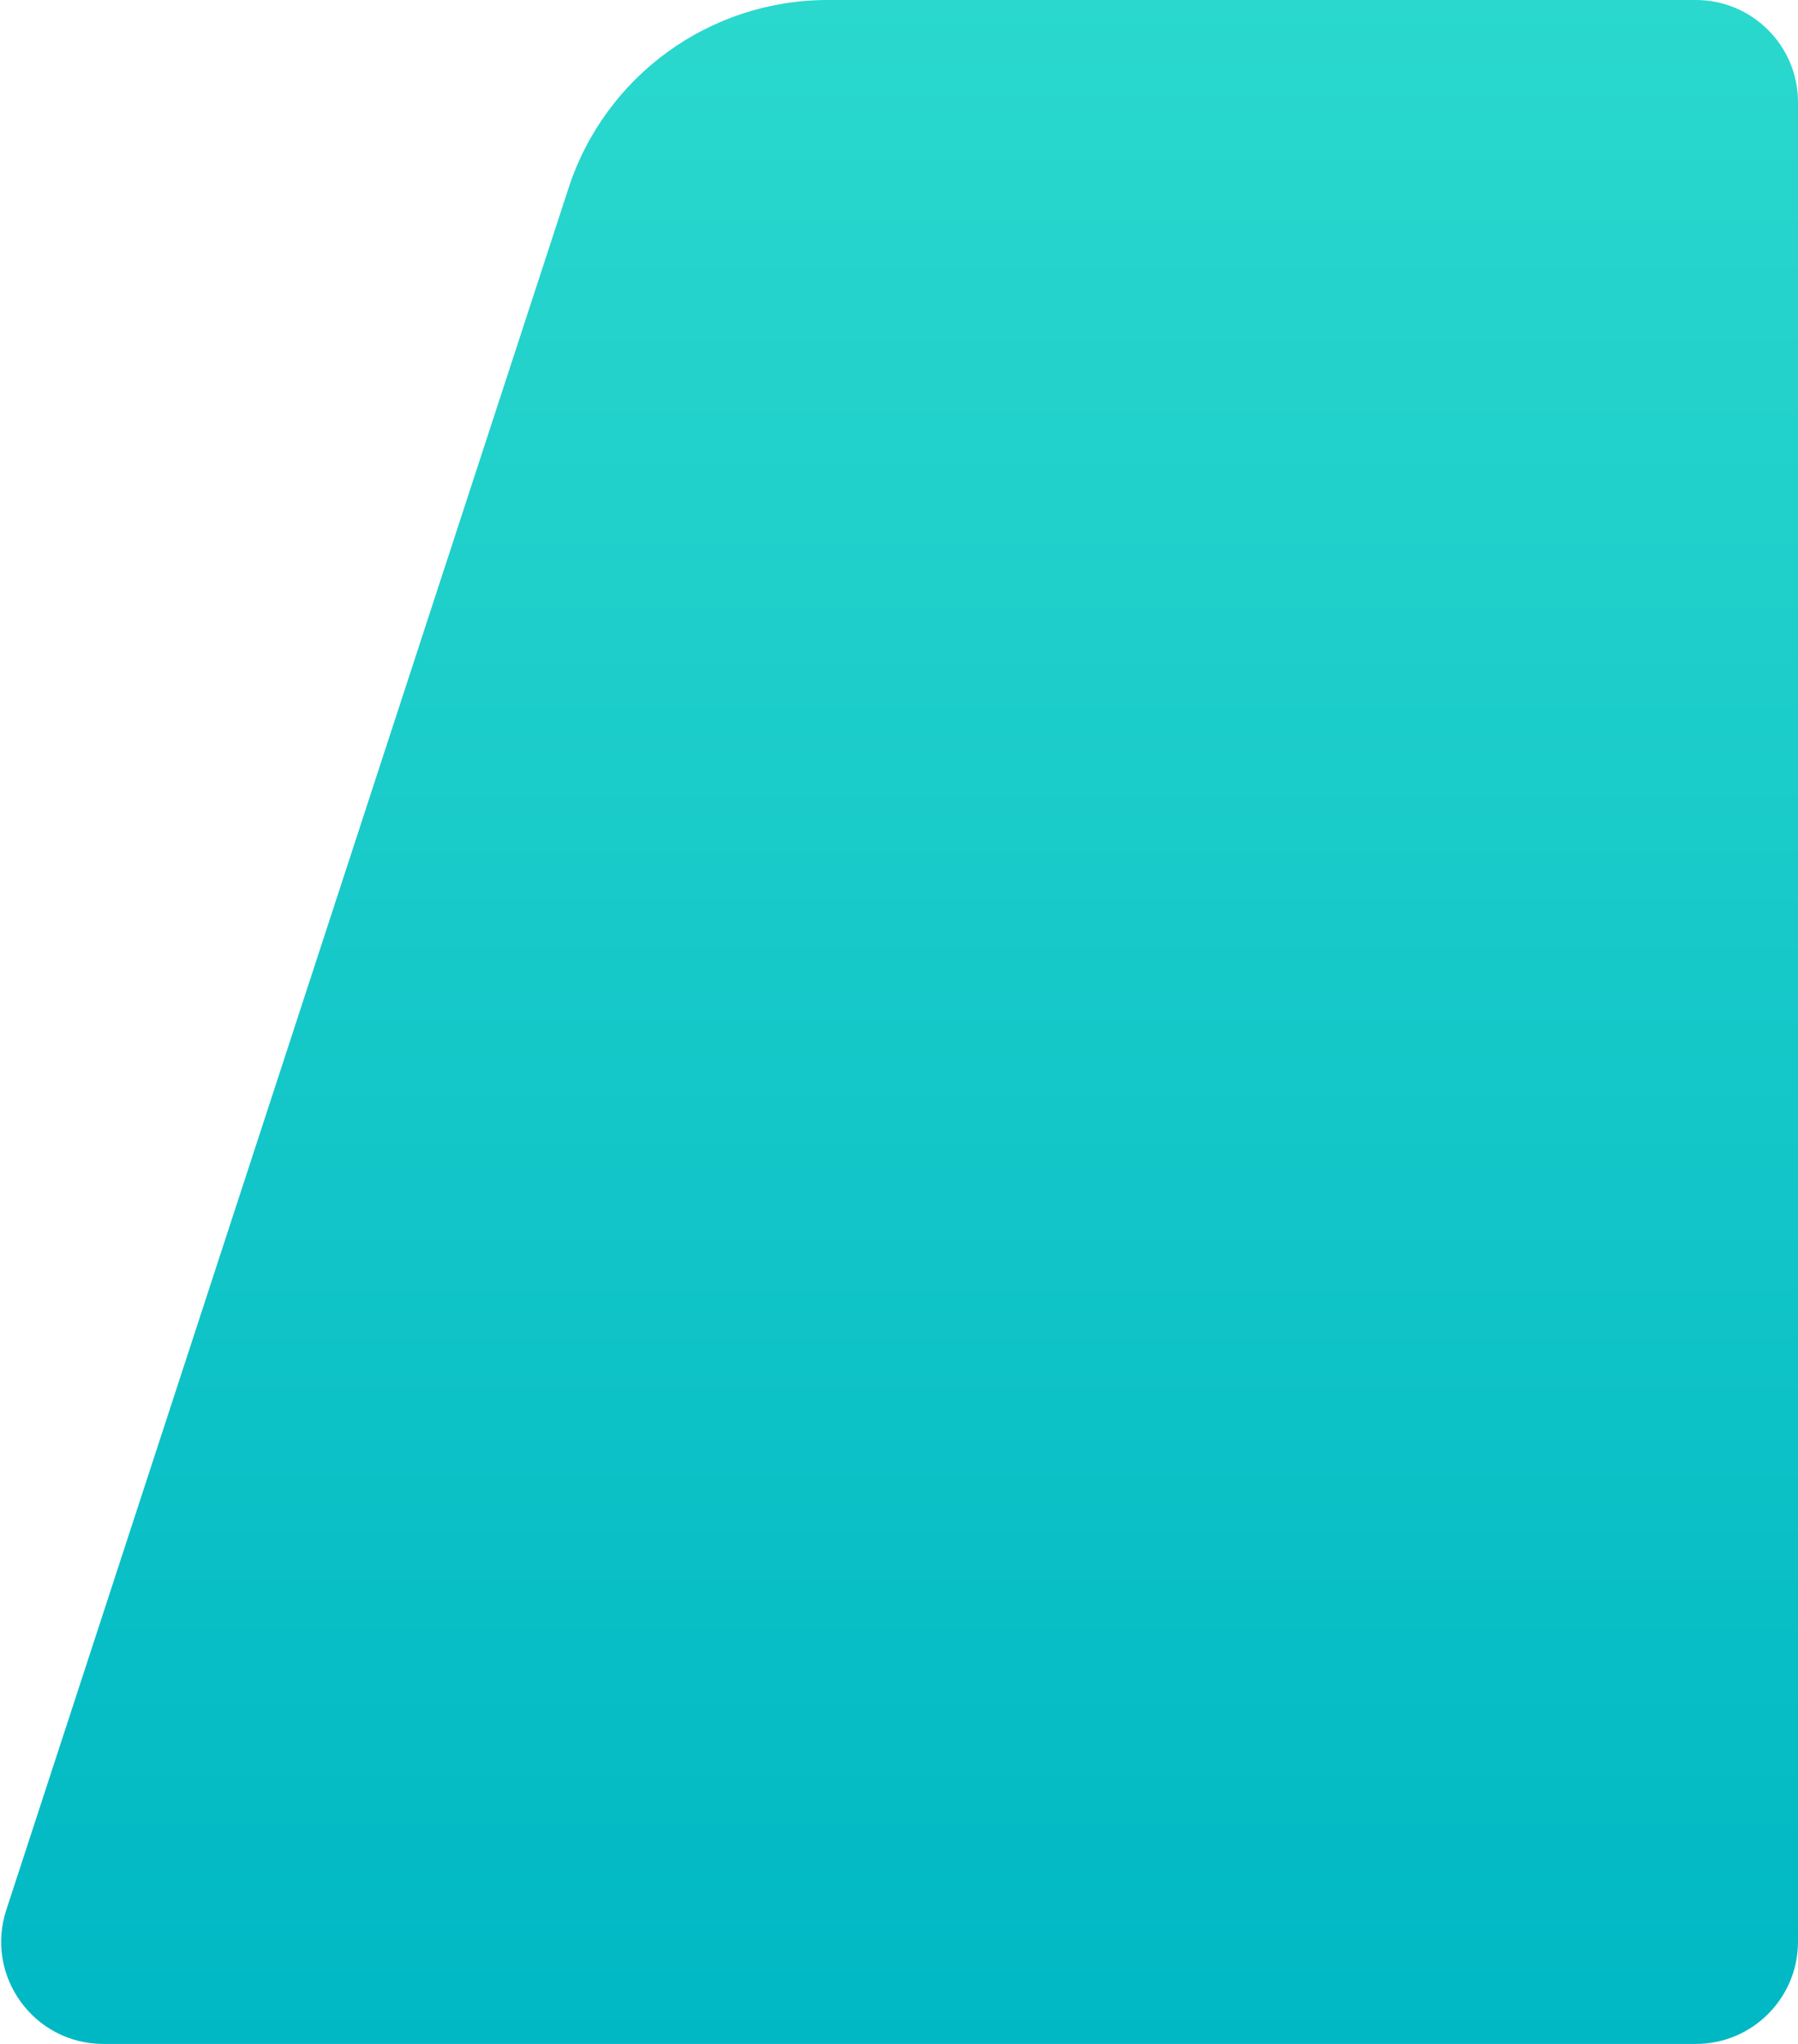<svg width="528" height="600" viewBox="0 0 528 600" fill="none" xmlns="http://www.w3.org/2000/svg">
<path d="M528 30C528 13.431 514.569 0 498 0H243.027C208.415 0 177.729 22.258 166.982 55.158L1.843 560.684C-4.492 580.077 9.959 600 30.36 600H498C514.569 600 528 586.569 528 570V30Z" fill="url(#paint0_linear_599_3159)"/>
<defs>
<linearGradient id="paint0_linear_599_3159" x1="258.5" y1="0" x2="258.5" y2="600" gradientUnits="userSpaceOnUse">
<stop stop-color="#2AD8CD"/>
<stop offset="1" stop-color="#00B8C4"/>
</linearGradient>
</defs>
</svg>
